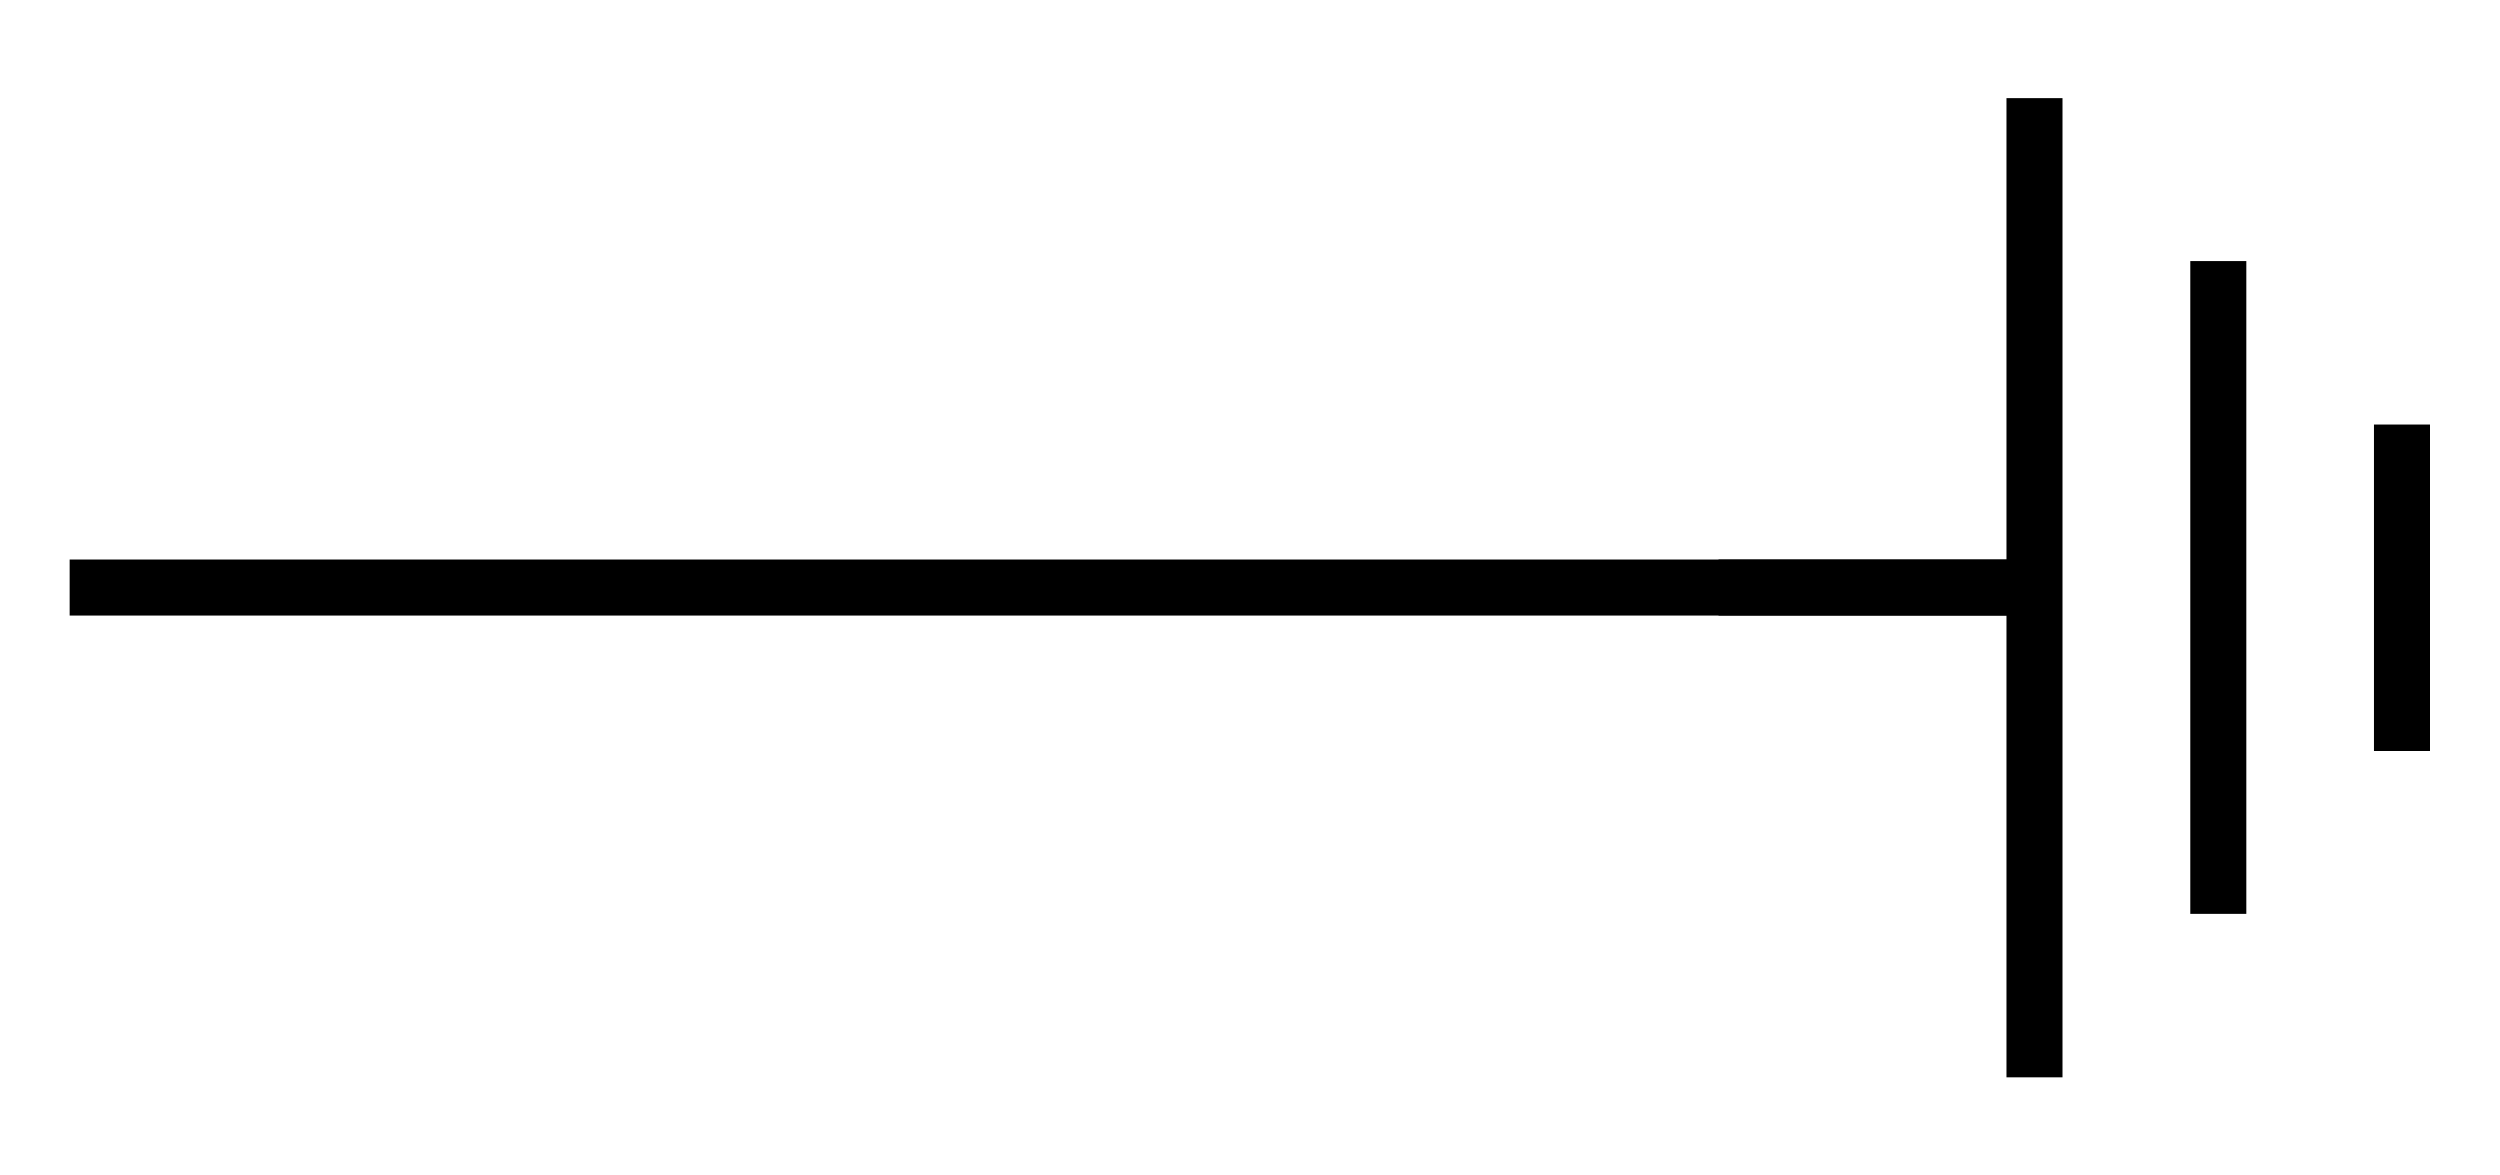 <?xml version="1.0" encoding="UTF-8"?>
<svg xmlns="http://www.w3.org/2000/svg" xmlns:xlink="http://www.w3.org/1999/xlink" width="17.803" height="8.369" viewBox="0 0 17.803 8.369">
<defs>
<clipPath id="clip-0">
<path clip-rule="nonzero" d="M 14 0 L 17.805 0 L 17.805 8 L 14 8 Z M 14 0 "/>
</clipPath>
</defs>
<path fill="none" stroke-width="0.399" stroke-linecap="butt" stroke-linejoin="miter" stroke="rgb(0%, 0%, 0%)" stroke-opacity="1" stroke-miterlimit="10" d="M 14.174 0.001 L -0.002 0.001 " transform="matrix(1, 0, 0, -1, 0.498, 4.185)"/>
<path fill="none" stroke-width="0.399" stroke-linecap="butt" stroke-linejoin="miter" stroke="rgb(0%, 0%, 0%)" stroke-opacity="1" stroke-miterlimit="10" d="M 0.001 2.144 L 0.001 -0.001 " transform="matrix(0, -1, -1, 0, 14.382, 4.185)"/>
<g clip-path="url(#clip-0)">
<path fill="none" stroke-width="0.399" stroke-linecap="butt" stroke-linejoin="miter" stroke="rgb(0%, 0%, 0%)" stroke-opacity="1" stroke-miterlimit="10" d="M -3.487 -0.106 L 3.486 -0.106 M -2.323 -1.415 L 2.326 -1.415 M -1.163 -2.723 L 1.162 -2.723 " transform="matrix(0, -1, -1, 0, 14.382, 4.185)"/>
</g>
</svg>
